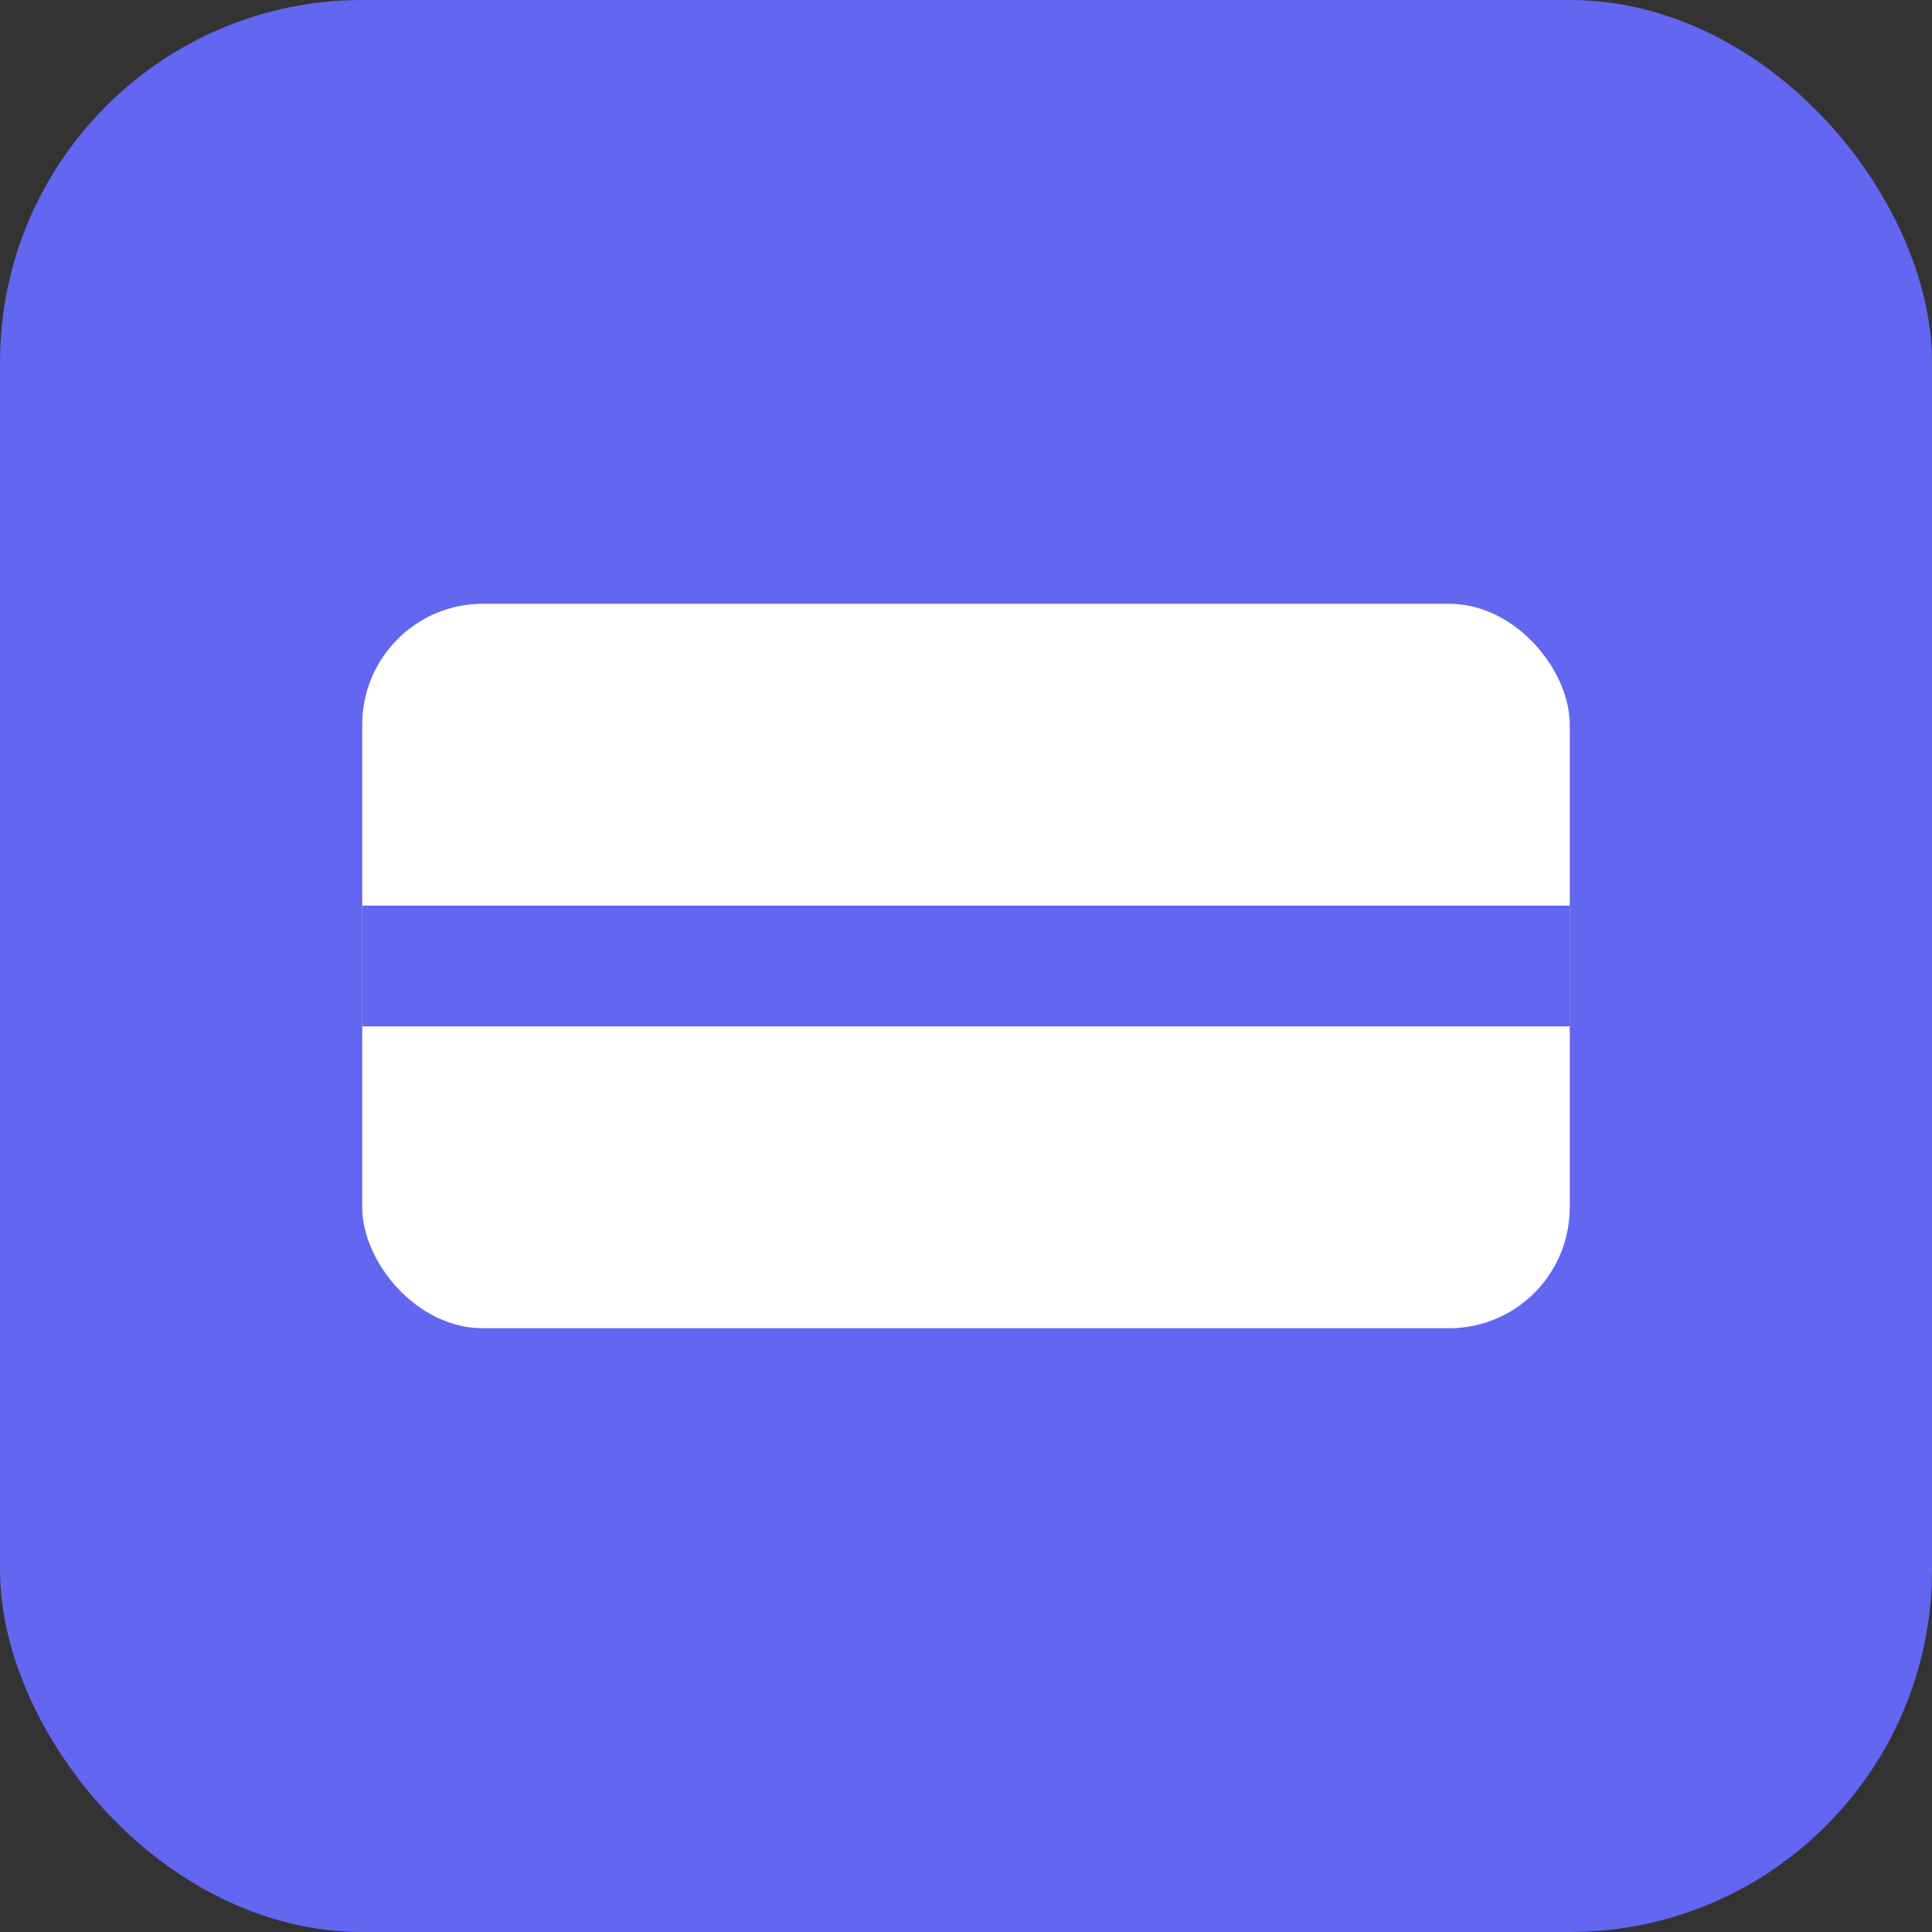 <svg xmlns="http://www.w3.org/2000/svg" viewBox="0 0 32 32">
  <rect x="0" y="0" width="32" height="32" fill="#333333" stroke="none"/>
  <rect width="32" height="32" rx="6" fill="#6366f1"/>
  <rect x="6" y="10" width="20" height="12" rx="2" fill="white"/>
  <rect x="6" y="15" width="20" height="2" fill="#6366f1"/>
</svg>